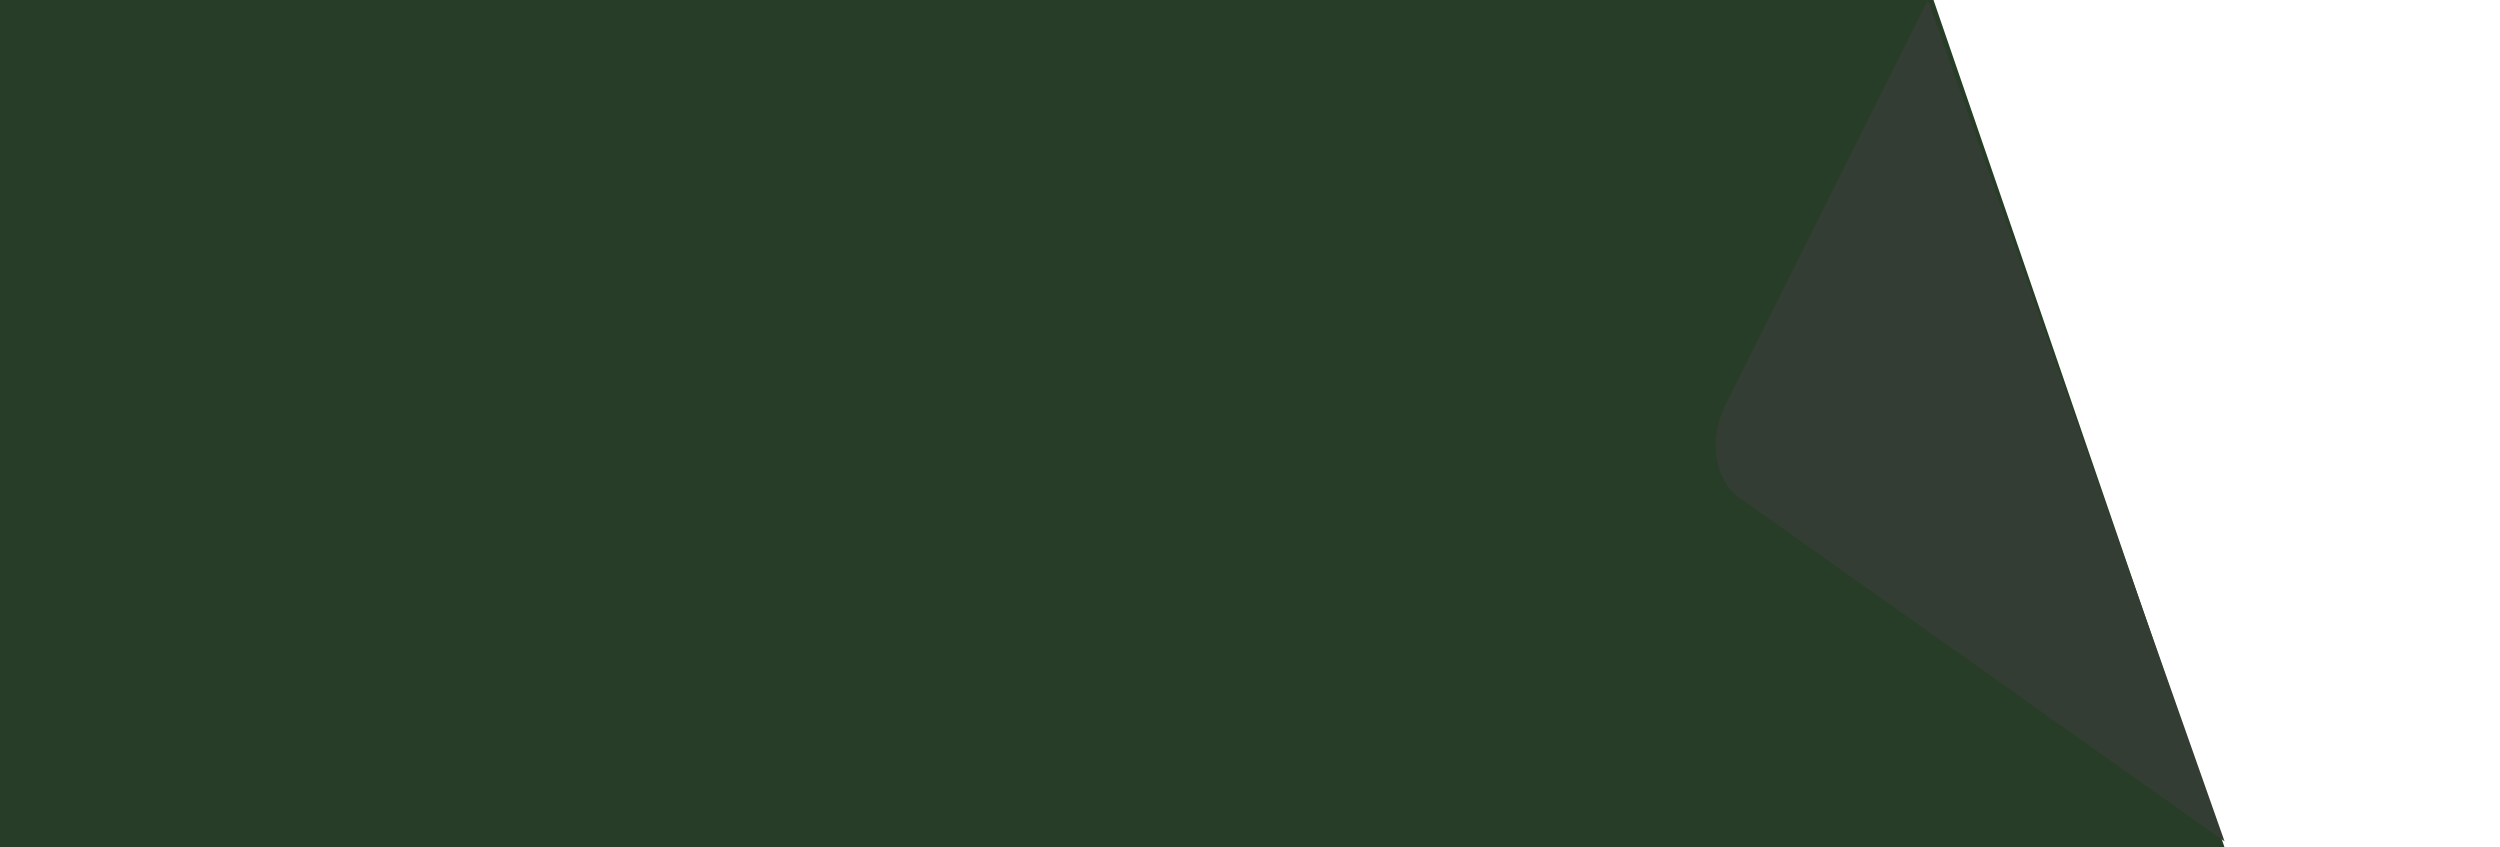 <svg width="118" height="40" viewBox="0 0 118 40" fill="none" xmlns="http://www.w3.org/2000/svg">
<path d="M0 0H91.262L105 40H0L0 0Z" fill="#283D27"/>
<g filter="url(#filter0_d_759_1433)">
<path d="M82.097 23.486C80.927 22.657 80.631 20.738 81.428 19.144L91 -4.74735e-06L105 39.714L82.097 23.486Z" fill="#343D34"/>
</g>
<defs>
<filter id="filter0_d_759_1433" x="65.981" y="-15" width="54.019" height="69.714" filterUnits="userSpaceOnUse" color-interpolation-filters="sRGB">
<feFlood flood-opacity="0" result="BackgroundImageFix"/>
<feColorMatrix in="SourceAlpha" type="matrix" values="0 0 0 0 0 0 0 0 0 0 0 0 0 0 0 0 0 0 127 0" result="hardAlpha"/>
<feOffset/>
<feGaussianBlur stdDeviation="7.5"/>
<feComposite in2="hardAlpha" operator="out"/>
<feColorMatrix type="matrix" values="0 0 0 0 1 0 0 0 0 1 0 0 0 0 1 0 0 0 0.3 0"/>
<feBlend mode="normal" in2="BackgroundImageFix" result="effect1_dropShadow_759_1433"/>
<feBlend mode="normal" in="SourceGraphic" in2="effect1_dropShadow_759_1433" result="shape"/>
</filter>
</defs>
</svg>
